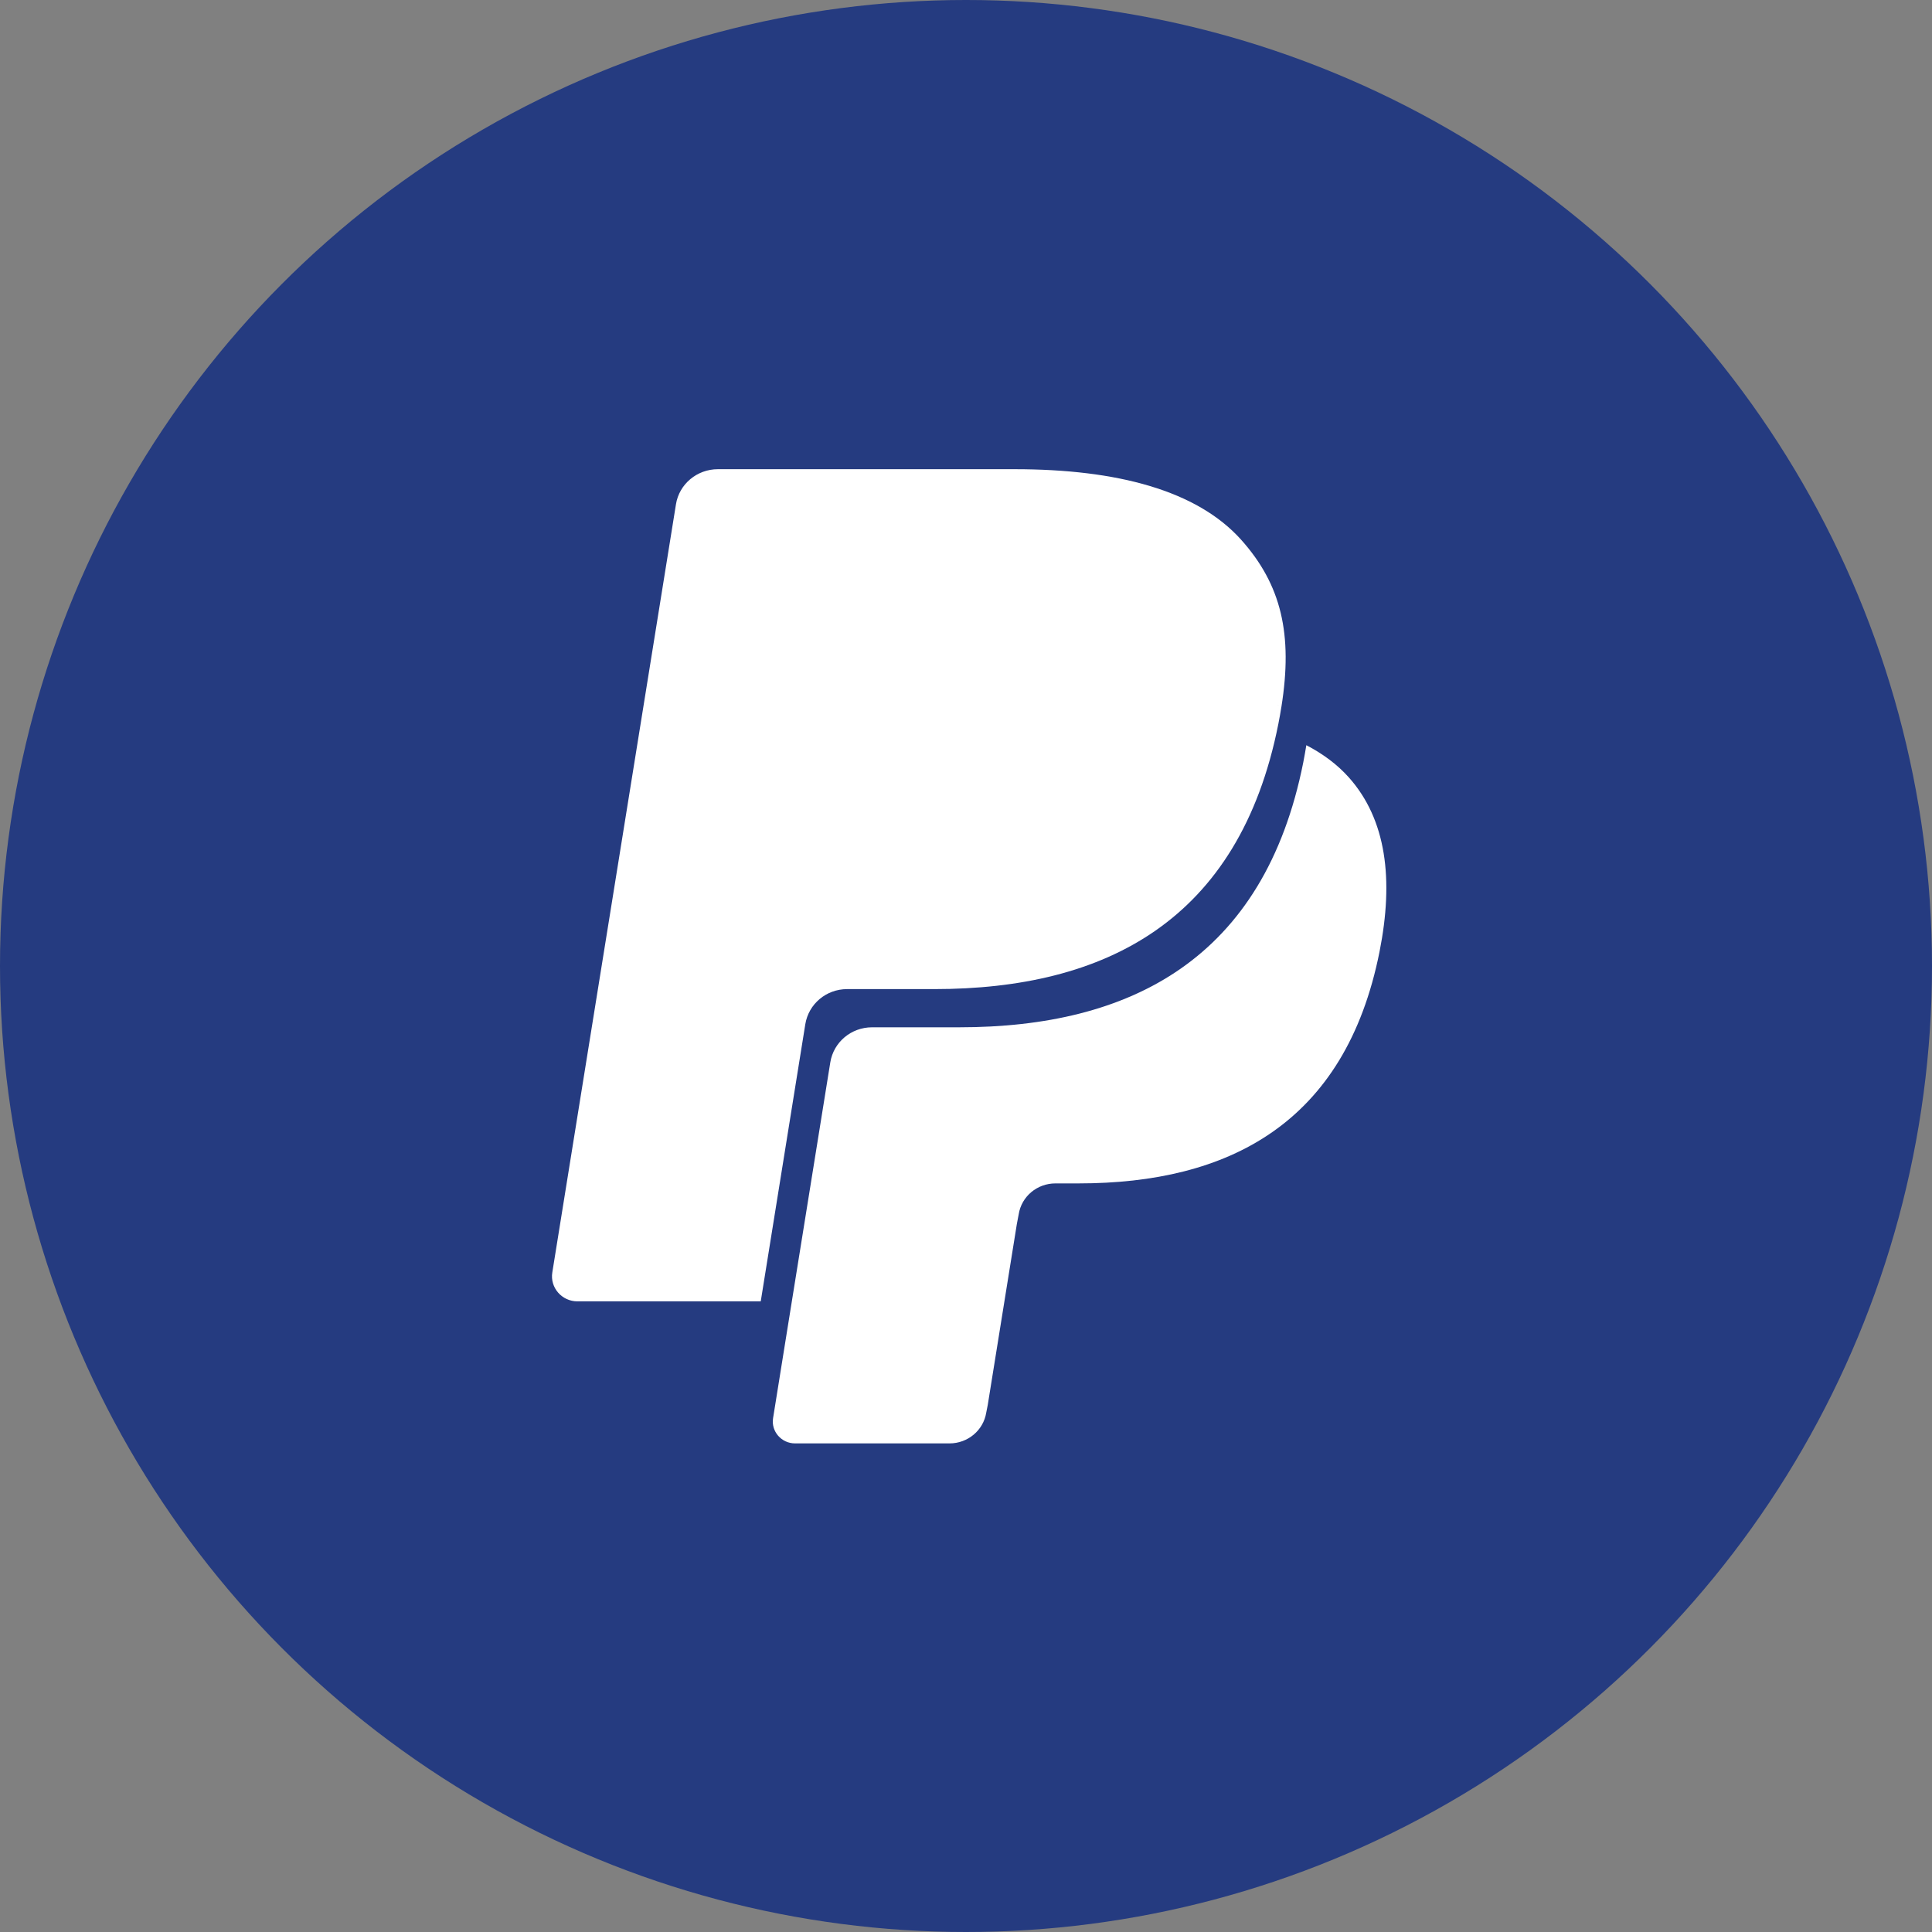 <?xml version="1.0" encoding="UTF-8"?>
<svg width="70px" height="70px" viewBox="0 0 70 70" version="1.1" xmlns="http://www.w3.org/2000/svg" xmlns:xlink="http://www.w3.org/1999/xlink">
    <rect x="0" y="0" width="70" height="70" fill="#808080" stroke="none"/>
    <!-- Generator: Sketch 46.2 (44496) - http://www.bohemiancoding.com/sketch -->
    <title>PayPal</title>
    <desc>Created with Sketch.</desc>
    <defs></defs>
    <g id="Icons" stroke="none" stroke-width="1" fill="none" fill-rule="evenodd">
        <g transform="translate(-289, -508)" id="Icon-Set">
            <g transform="translate(69, 66)">
                <g id="PayPal" transform="translate(220, 442)">
                    <circle id="Oval-1-Copy-41" fill="#253B80" cx="35" cy="35" r="35"></circle>
                    <g id="Group-22" transform="translate(20, 17)" fill="#FFFFFF">
                        <path d="M14.753,20.221 L11.597,20.221 C10.839,20.221 10.201,20.76 10.083,21.493 L8.467,31.535 L8.01,34.382 C7.933,34.862 8.311,35.297 8.807,35.297 L14.403,35.297 C15.066,35.297 15.629,34.824 15.733,34.184 L15.788,33.905 L16.842,27.351 L16.91,26.992 C17.013,26.349 17.577,25.877 18.24,25.877 L19.077,25.877 C24.499,25.877 28.743,23.719 29.984,17.476 C30.502,14.867 30.234,12.689 28.863,11.158 C28.448,10.696 27.933,10.313 27.331,10 C27.298,10.201 27.262,10.407 27.221,10.618 C25.802,17.755 20.95,20.221 14.753,20.221" id="Fill-87"></path>
                        <path d="M16.765,0 L6.01,0 C5.254,0 4.608,0.539 4.491,1.273 L0.011,29.104 C-0.077,29.654 0.357,30.151 0.923,30.151 L7.563,30.151 L9.23,19.784 L9.178,20.109 C9.297,19.376 9.935,18.837 10.693,18.837 L13.849,18.837 C20.045,18.837 24.898,16.37 26.316,9.234 C26.359,9.023 26.394,8.817 26.426,8.616 C26.067,8.43 26.069,8.43 26.427,8.616 C26.849,5.978 26.424,4.183 24.969,2.556 C23.365,0.767 20.47,0 16.765,0" id="Fill-88"></path>
                    </g>
                </g>
            </g>
        </g>
    </g>
</svg>